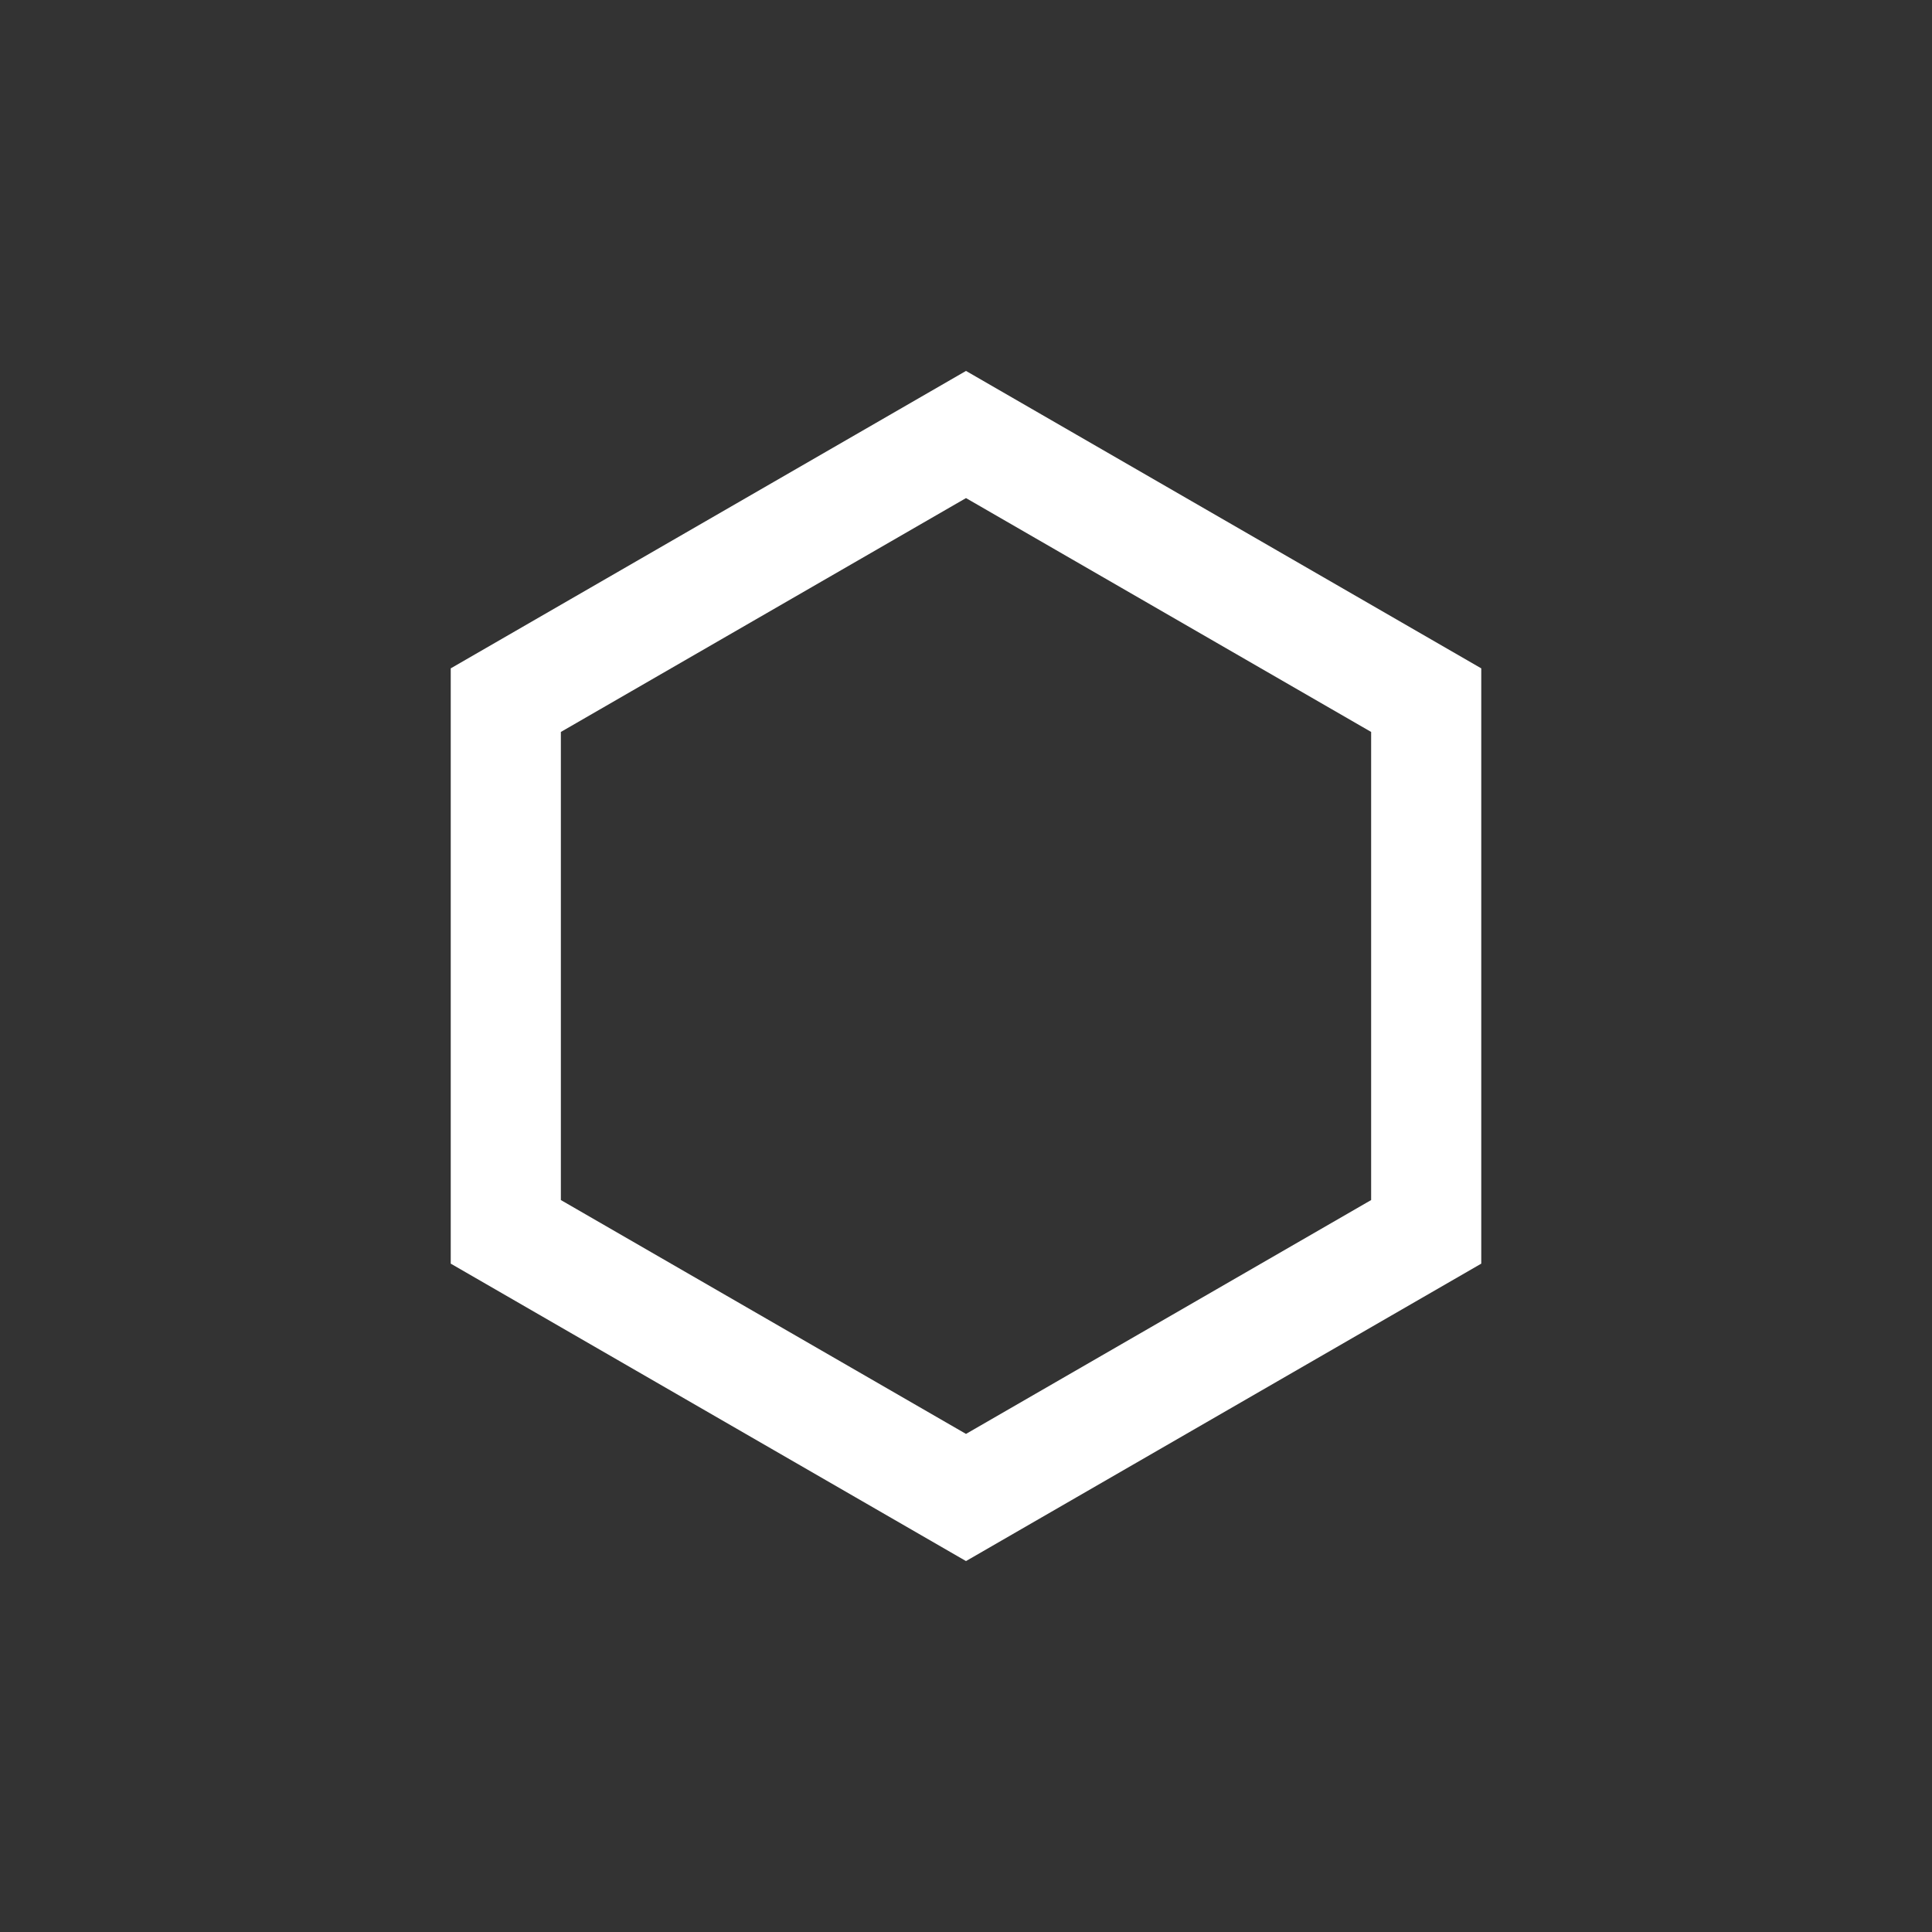 <svg id="Layer_1" data-name="Layer 1" xmlns="http://www.w3.org/2000/svg" viewBox="0 0 100 100"><rect x="0" y="0" width="100" height="100" fill="#333333" stroke="none"/><defs><style>.cls-1{fill:none;stroke:#fff;stroke-miterlimit:10;stroke-width:5.7px;}</style></defs><polygon class="cls-1" points="73.82 63.76 73.82 36.24 50 22.49 26.18 36.24 26.18 63.76 50 77.51 73.82 63.76"/></svg>